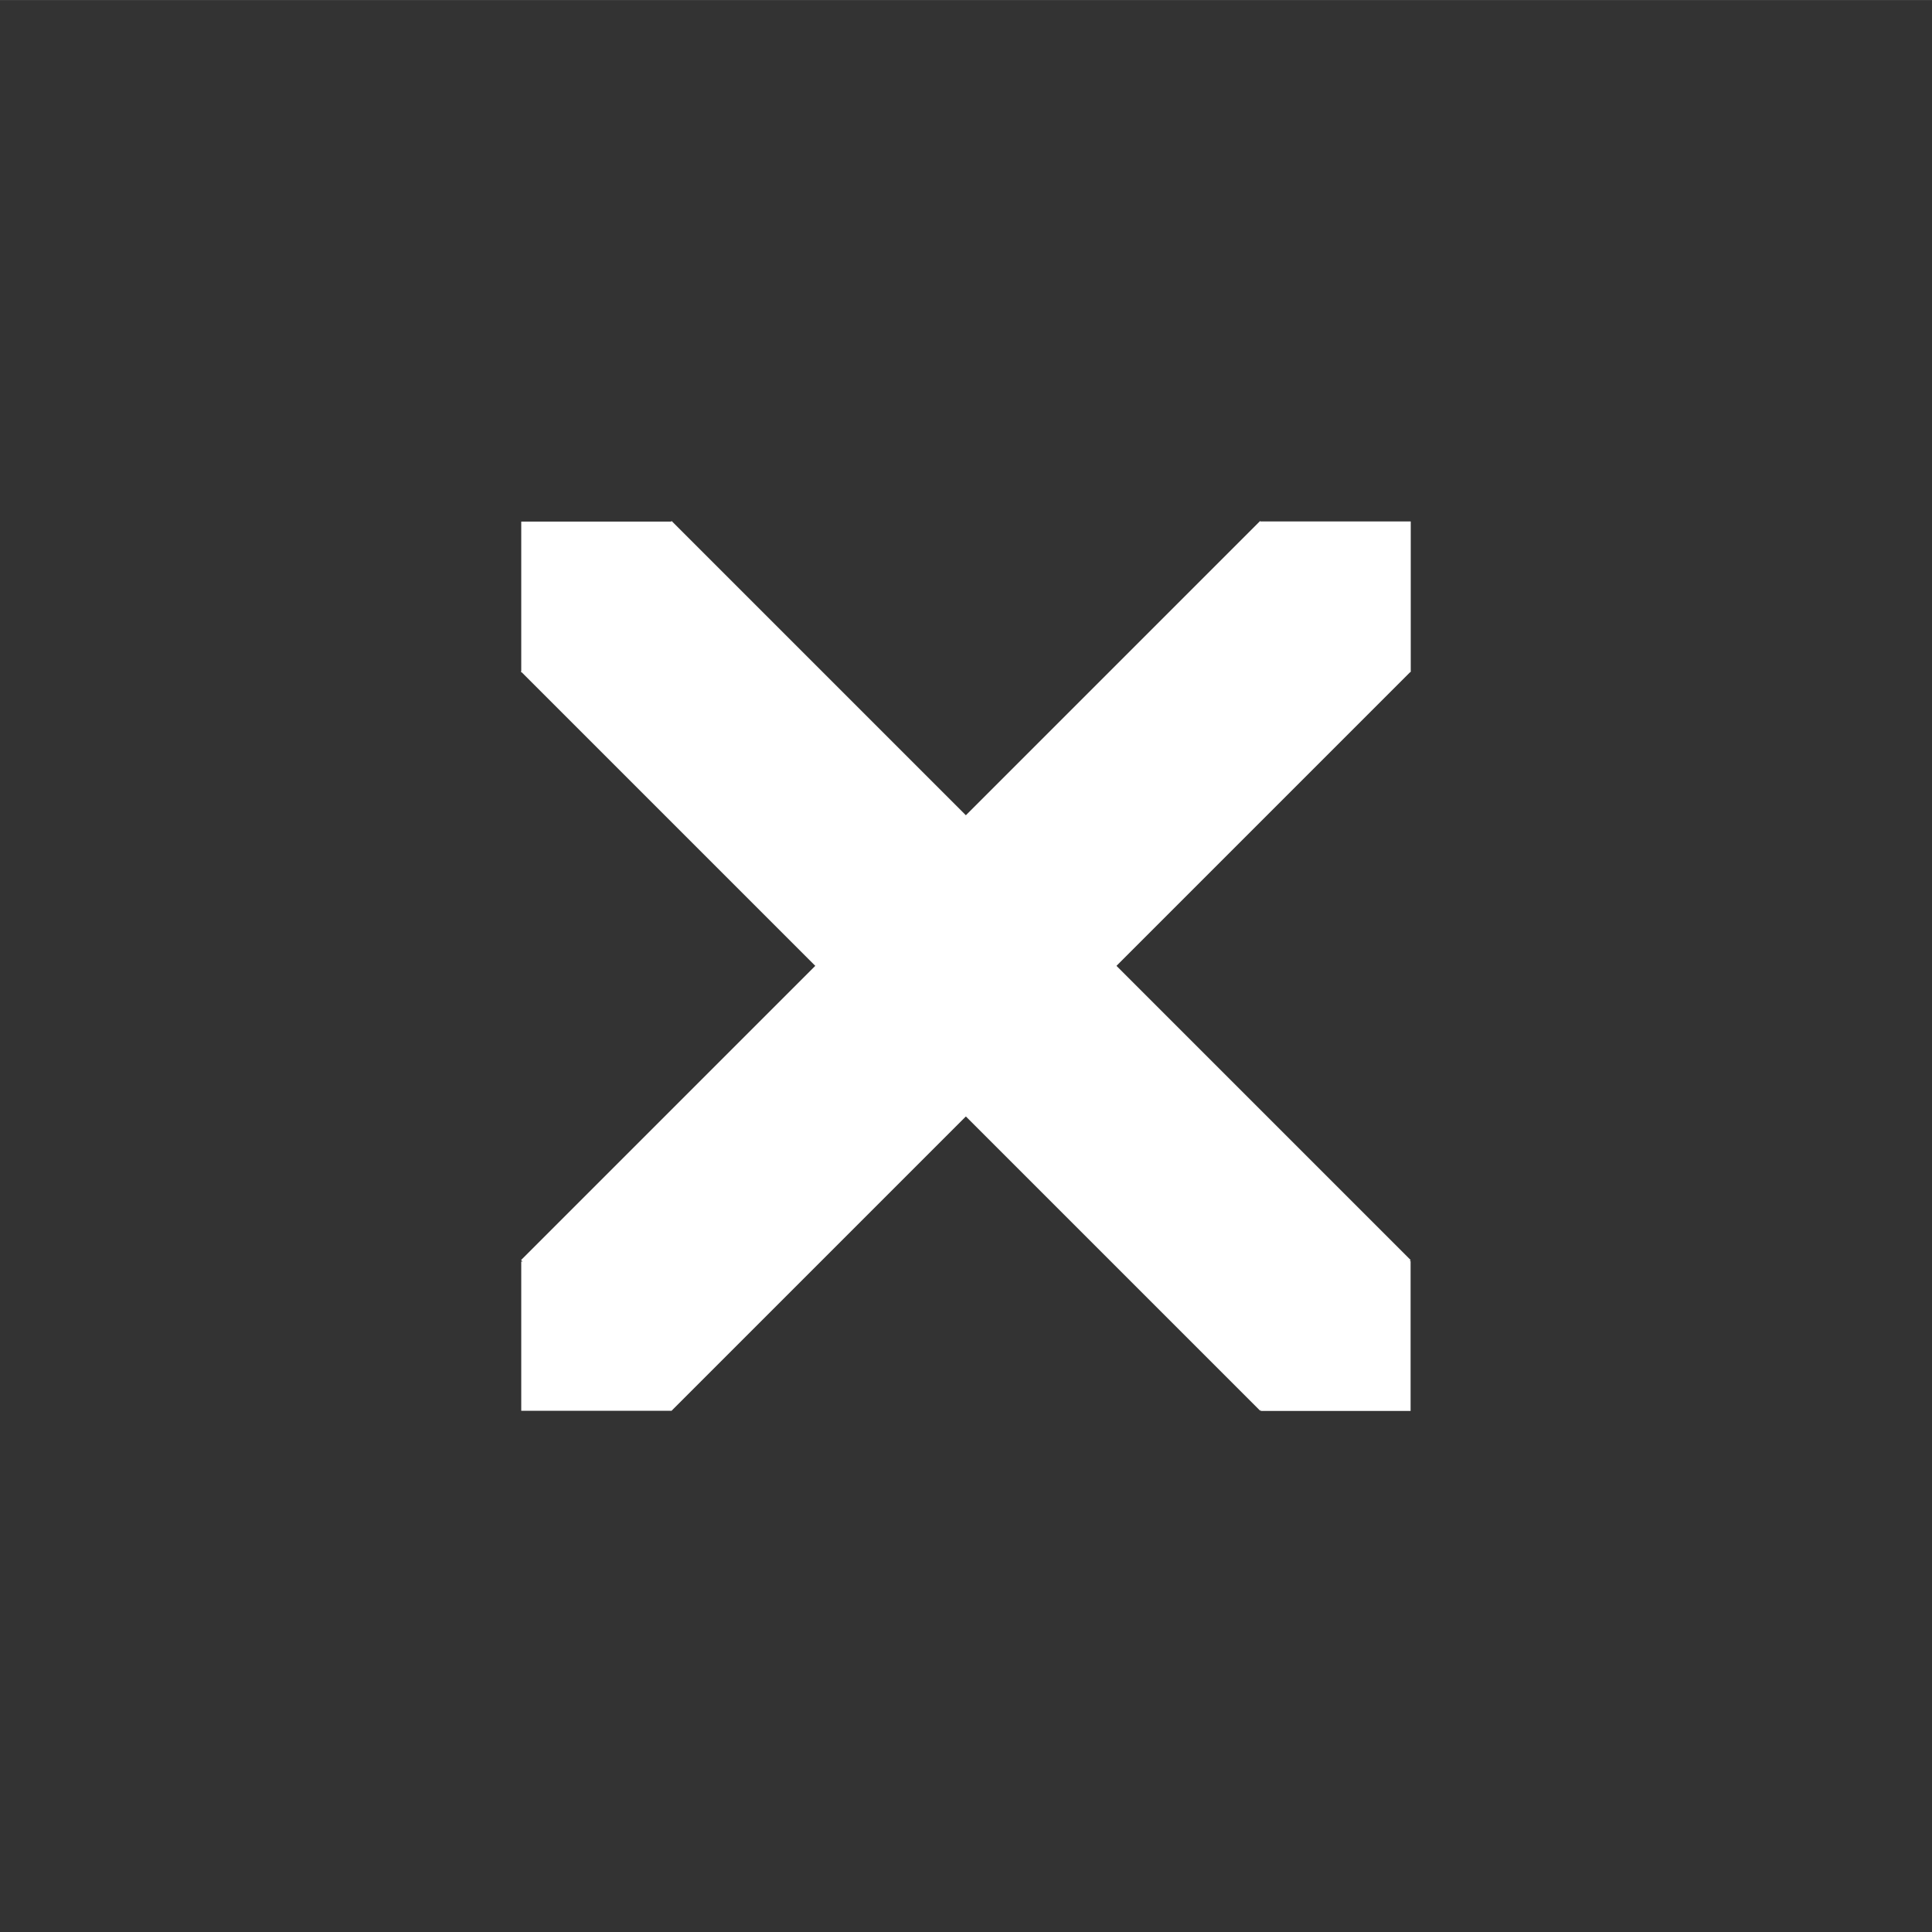 <?xml version="1.0" encoding="UTF-8" standalone="no"?>
<!-- Created with Inkscape (http://www.inkscape.org/) -->

<svg
   width="49.534"
   height="49.536"
   viewBox="0 0 13.106 13.106"
   version="1.1"
   id="svg12"
   inkscape:export-filename="button.svg"
   inkscape:export-xdpi="35.67"
   inkscape:export-ydpi="35.67"
   sodipodi:docname="button.svg"
   xml:space="preserve"
   xmlns:inkscape="http://www.inkscape.org/namespaces/inkscape"
   xmlns:sodipodi="http://sodipodi.sourceforge.net/DTD/sodipodi-0.dtd"
   xmlns="http://www.w3.org/2000/svg"
   xmlns:svg="http://www.w3.org/2000/svg"><rect x="0" y="0" width="13.106" height="13.106" fill="#333333" stroke="none"/><sodipodi:namedview
	 id="namedview14"
	 pagecolor="#505050"
	 bordercolor="#ffffff"
	 borderopacity="1"
	 inkscape:showpageshadow="0"
	 inkscape:pageopacity="0"
	 inkscape:pagecheckerboard="1"
	 inkscape:deskcolor="#505050"
	 inkscape:document-units="mm"
	 showgrid="false" /><defs
	 id="defs9" /><g
	 inkscape:label="Layer 1"
	 inkscape:groupmode="layer"
	 id="layer1"
	 transform="translate(-1.913,-1.913)"
	 style="display:none"><rect
	   style="fill:#ffffff;fill-opacity:1;stroke:#ffffff;stroke-width:0;stroke-dasharray:none"
	   id="rect340"
	   width="9.268"
	   height="9.268"
	   x="7.34"
	   y="-4.634"
	   transform="rotate(45)"
	   inkscape:label="rect340" /></g><g
	 inkscape:groupmode="layer"
	 id="layer2"
	 inkscape:label="Layer 2"
	 style="display:inline"
	 transform="translate(-1.913,-1.913)"><g
	   id="g279"
	   transform="translate(8.972,1.891)"
	   style="display:inline"><rect
		 style="display:inline;fill:#ffffff;fill-opacity:1;stroke:#ffffff;stroke-width:0;stroke-dasharray:none"
		 id="rect342-6-9"
		 width="1.445"
		 height="7.091"
		 x="-5.73"
		 y="0.745"
		 transform="matrix(0.707,-0.707,0.707,0.707,0,0)" /><rect
		 style="display:inline;fill:#ffffff;fill-opacity:1;stroke:#ffffff;stroke-width:0;stroke-dasharray:none"
		 id="rect342-35-2-3"
		 width="1.445"
		 height="7.091"
		 x="3.568"
		 y="1.462"
		 transform="matrix(0.707,0.707,-0.707,0.707,0,0)" /><rect
		 style="display:inline;fill:#ffffff;fill-opacity:1;stroke:#ffffff;stroke-width:0;stroke-dasharray:none"
		 id="rect368-9-1"
		 width="1.017"
		 height="1.017"
		 x="1.493"
		 y="8.576" /><rect
		 style="display:inline;fill:#ffffff;fill-opacity:1;stroke:#ffffff;stroke-width:0;stroke-dasharray:none"
		 id="rect368-6-1-9"
		 width="1.02"
		 height="1.013"
		 x="-3.523"
		 y="8.579" /><rect
		 style="display:inline;fill:#ffffff;fill-opacity:1;stroke:#ffffff;stroke-width:0;stroke-dasharray:none"
		 id="rect368-6-7-2-4"
		 width="1.022"
		 height="1.022"
		 x="-3.523"
		 y="3.56" /><rect
		 style="display:inline;fill:#ffffff;fill-opacity:1;stroke:#ffffff;stroke-width:0;stroke-dasharray:none"
		 id="rect368-6-7-5-7-7"
		 width="1.019"
		 height="1.02"
		 x="1.492"
		 y="3.559" /></g><g
	   id="g308"
	   transform="translate(5.45,5.447)"
	   style="display:none"><g
		 inkscape:label="Layer 1"
		 id="layer1-6"
		 style="display:none"
		 transform="translate(-5.449,-5.448)"><rect
		   style="display:inline;fill:#f38ba8;fill-opacity:1;stroke:#ffffff;stroke-width:0;stroke-dasharray:none"
		   id="rect340-0"
		   width="9.268"
		   height="9.268"
		   x="7.34"
		   y="-4.634"
		   transform="rotate(45)"
		   inkscape:label="rect340" /><rect
		   style="display:none;fill:#000000;fill-opacity:0;stroke:#ffffff;stroke-width:1.005;stroke-dasharray:none"
		   id="rect2540"
		   width="5.028"
		   height="5.028"
		   x="5.951"
		   y="5.951" /></g><g
		 id="layer2-6"
		 inkscape:label="Layer 2"
		 style="display:none"
		 transform="translate(-5.449,-5.448)"><rect
		   style="display:inline;fill:#747474;fill-opacity:1;stroke:#ffffff;stroke-width:0;stroke-dasharray:none"
		   id="rect342-2"
		   width="1.445"
		   height="7.091"
		   x="-0.723"
		   y="8.427"
		   transform="matrix(0.707,-0.707,0.707,0.707,0,0)" /><rect
		   style="display:inline;fill:#747474;fill-opacity:1;stroke:#ffffff;stroke-width:0;stroke-dasharray:none"
		   id="rect342-35-6"
		   width="1.445"
		   height="7.091"
		   x="11.249"
		   y="-3.545"
		   transform="matrix(0.707,0.707,-0.707,0.707,0,0)" /><rect
		   style="display:inline;fill:#747474;fill-opacity:1;stroke:#ffffff;stroke-width:0;stroke-dasharray:none"
		   id="rect368-1"
		   width="1.017"
		   height="1.017"
		   x="10.464"
		   y="10.465" /><rect
		   style="fill:#747474;fill-opacity:1;stroke:#ffffff;stroke-width:0;stroke-dasharray:none"
		   id="rect368-6-8"
		   width="1.02"
		   height="1.013"
		   x="5.449"
		   y="10.468" /><rect
		   style="fill:#747474;fill-opacity:1;stroke:#ffffff;stroke-width:0;stroke-dasharray:none"
		   id="rect368-6-7-7"
		   width="1.022"
		   height="1.022"
		   x="5.449"
		   y="5.449" /><rect
		   style="fill:#747474;fill-opacity:1;stroke:#ffffff;stroke-width:0;stroke-dasharray:none"
		   id="rect368-6-7-5-9"
		   width="1.019"
		   height="1.02"
		   x="10.464"
		   y="5.448" /></g><path
		 style="display:inline;fill:#ffffff;fill-opacity:1;stroke:#000000;stroke-width:0;stroke-linecap:butt;stroke-linejoin:miter;stroke-dasharray:none;stroke-opacity:1"
		 d="M 4.774872e-7,6.034 C 5.016,6.034 5.016,6.034 5.016,6.034 L 4.774872e-7,1.023 Z"
		 id="path2923" /><path
		 style="display:inline;fill:#ffffff;fill-opacity:1;stroke:#000000;stroke-width:0;stroke-linecap:butt;stroke-linejoin:miter;stroke-dasharray:none;stroke-opacity:1"
		 d="M 6.037,3.9779198e-4 C 1.022,7.919831e-7 1.022,7.919831e-7 1.022,7.919831e-7 L 6.037,5.011 Z"
		 id="path2923-6" /></g><g
	   id="g327"
	   transform="translate(5.448,7.968)"
	   style="display:none"><g
		 inkscape:label="Layer 1"
		 id="layer1-3"
		 style="display:inline"
		 transform="translate(-5.448,-7.967)"><rect
		   style="display:none;fill:#f38ba8;fill-opacity:1;stroke:#ffffff;stroke-width:0;stroke-dasharray:none"
		   id="rect340-7"
		   width="9.268"
		   height="9.268"
		   x="7.34"
		   y="-4.634"
		   transform="rotate(45)"
		   inkscape:label="rect340" /><rect
		   style="display:none;fill:#000000;fill-opacity:0;stroke:#ffffff;stroke-width:1.005;stroke-dasharray:none"
		   id="rect2540-5"
		   width="5.028"
		   height="5.028"
		   x="5.951"
		   y="5.951" /></g><g
		 id="layer2-9"
		 inkscape:label="Layer 2"
		 style="display:none"
		 transform="translate(-5.448,-7.967)"><rect
		   style="display:inline;fill:#747474;fill-opacity:1;stroke:#ffffff;stroke-width:0;stroke-dasharray:none"
		   id="rect342-22"
		   width="1.445"
		   height="7.091"
		   x="-0.723"
		   y="8.427"
		   transform="matrix(0.707,-0.707,0.707,0.707,0,0)" /><rect
		   style="display:inline;fill:#747474;fill-opacity:1;stroke:#ffffff;stroke-width:0;stroke-dasharray:none"
		   id="rect342-35-8"
		   width="1.445"
		   height="7.091"
		   x="11.249"
		   y="-3.545"
		   transform="matrix(0.707,0.707,-0.707,0.707,0,0)" /></g><rect
		 style="fill:#ffffff;fill-opacity:1;stroke:#ffffff;stroke-width:0;stroke-dasharray:none"
		 id="rect3135"
		 width="6.037"
		 height="1"
		 x="8.4643102e-07"
		 y="3.2001302e-07" /></g></g></svg>
